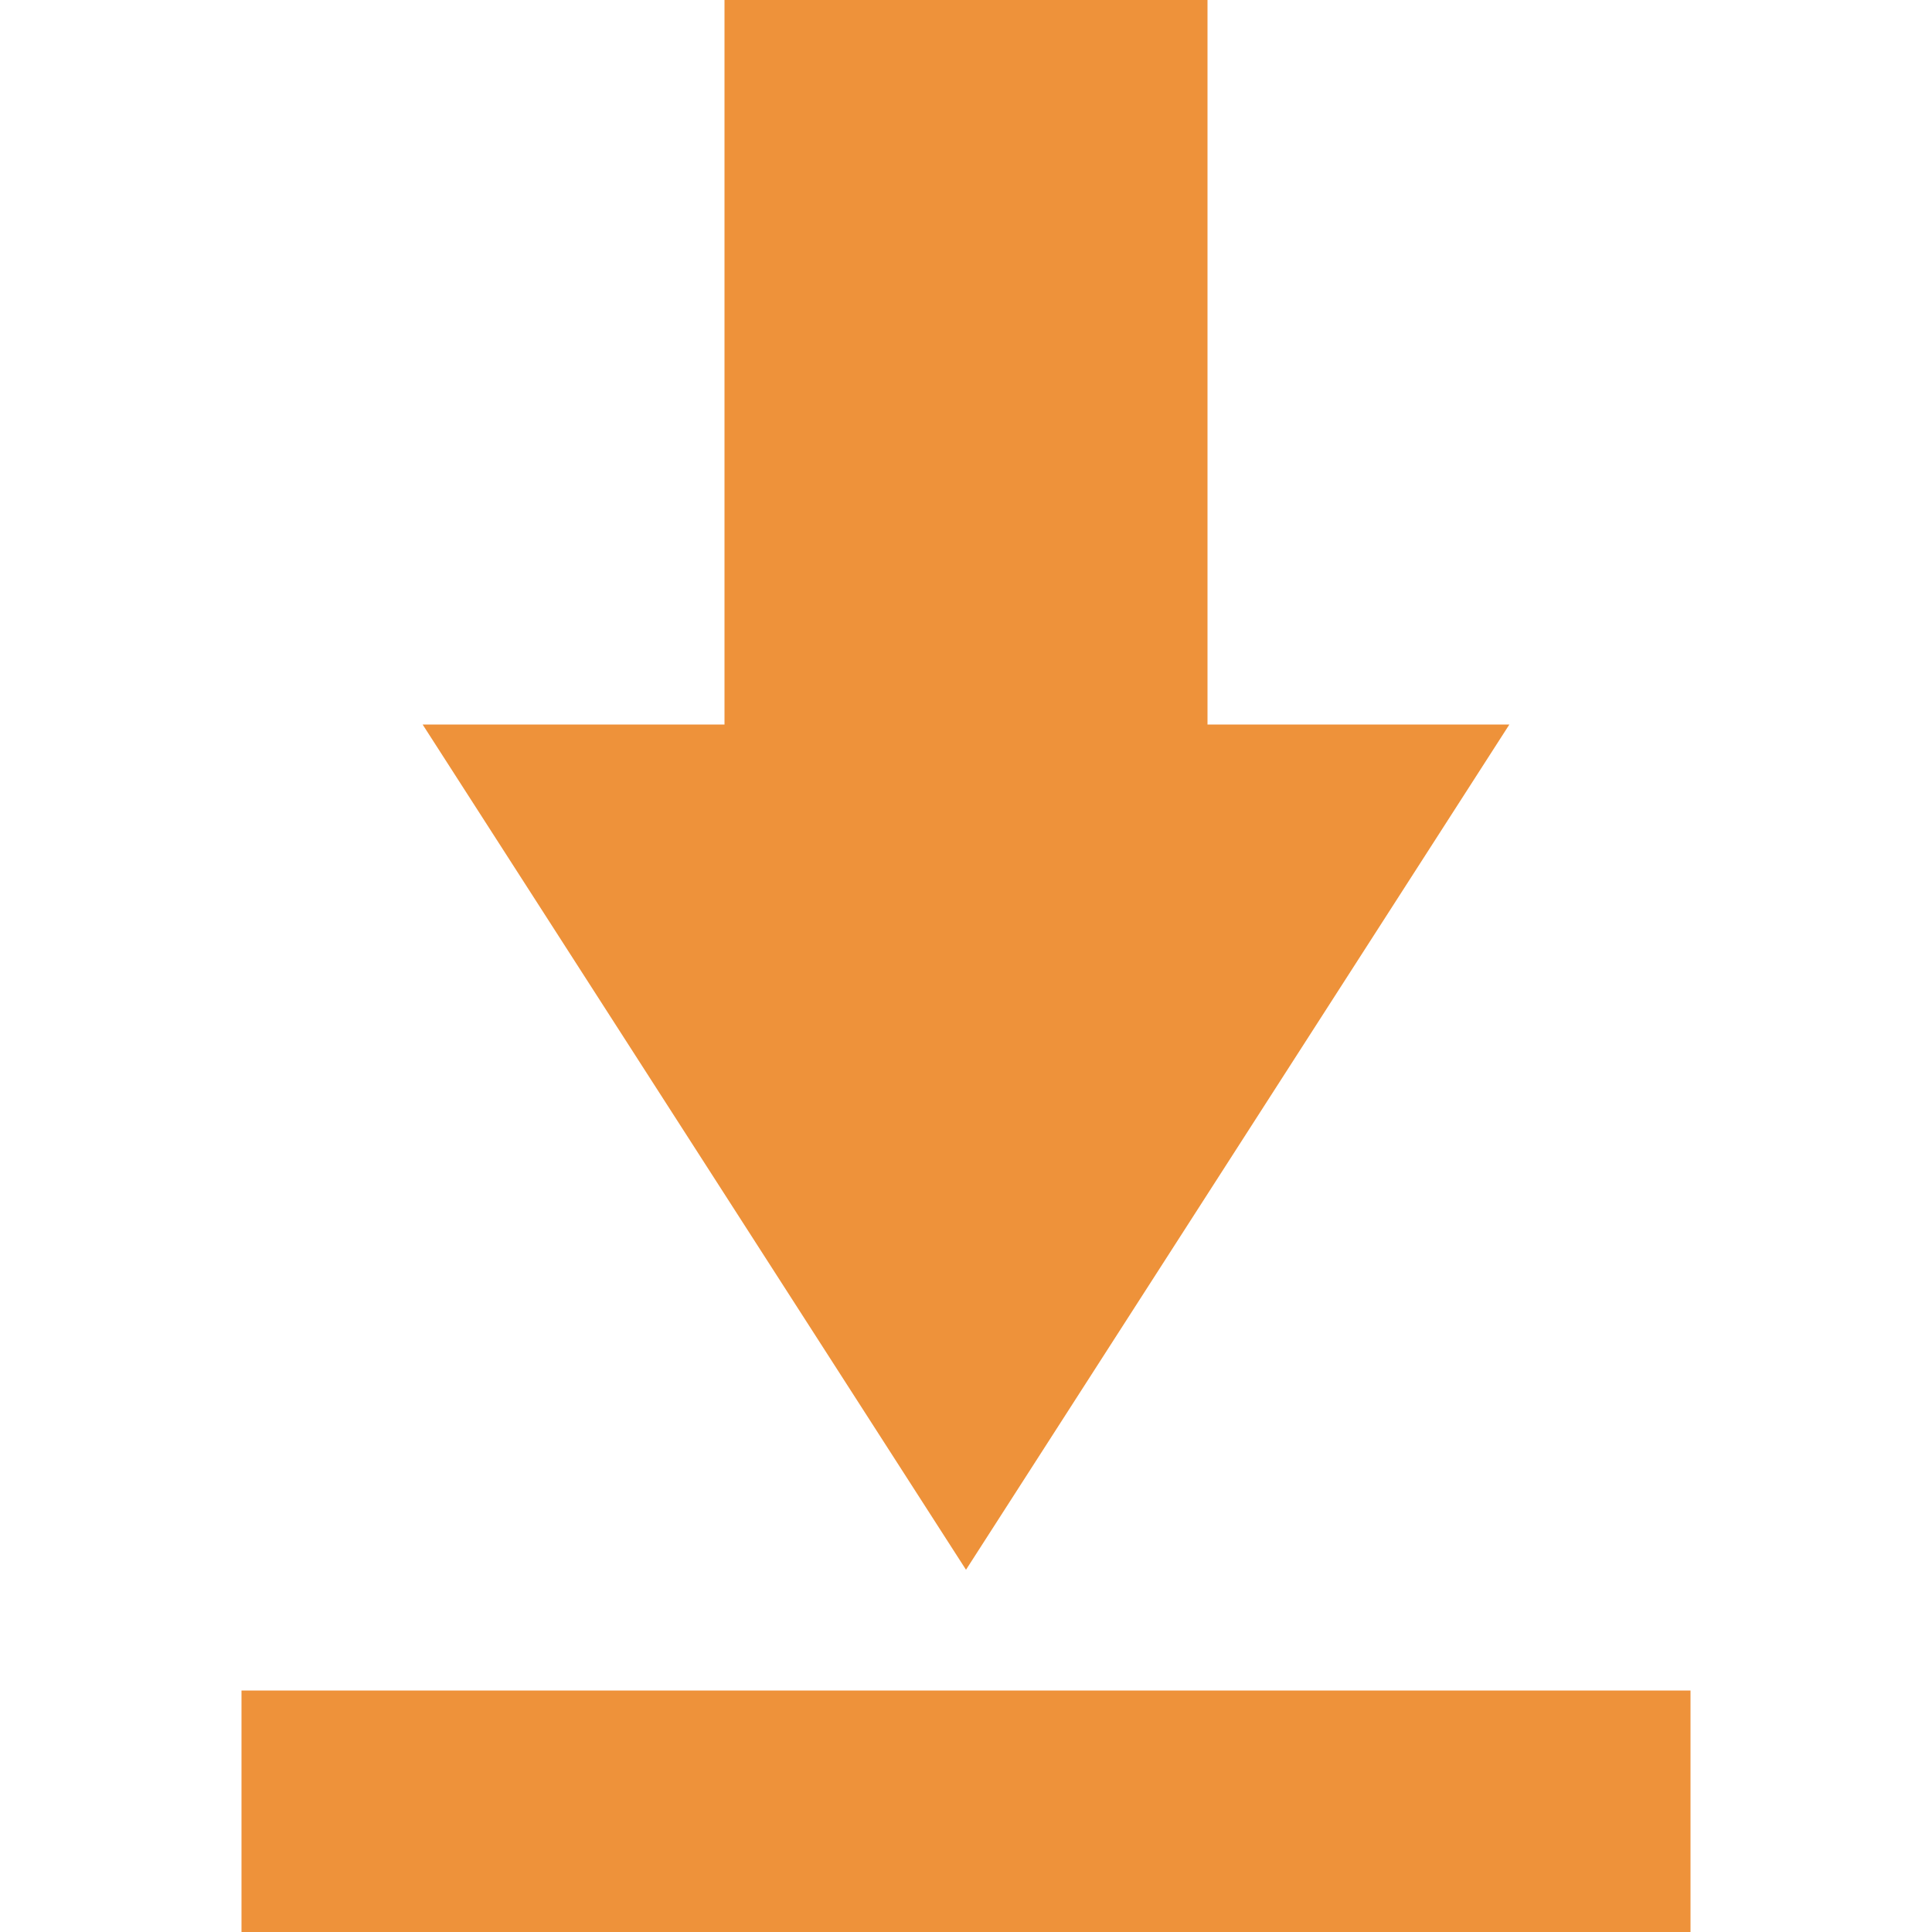 <svg width="16" height="16" version="1.1" xmlns="http://www.w3.org/2000/svg">
<defs>
<style id="current-color-scheme" type="text/css">.ColorScheme-Text { color:#666666; } .ColorScheme-Highlight { color:#4285f4; }</style>
</defs>
<path class="ColorScheme-Text" d="m10 0v6h2.5l-4.5 7-4.5-7h2.5v-6zm-8 14h12v2h-12z" fill="#ee923a"/>
</svg>
